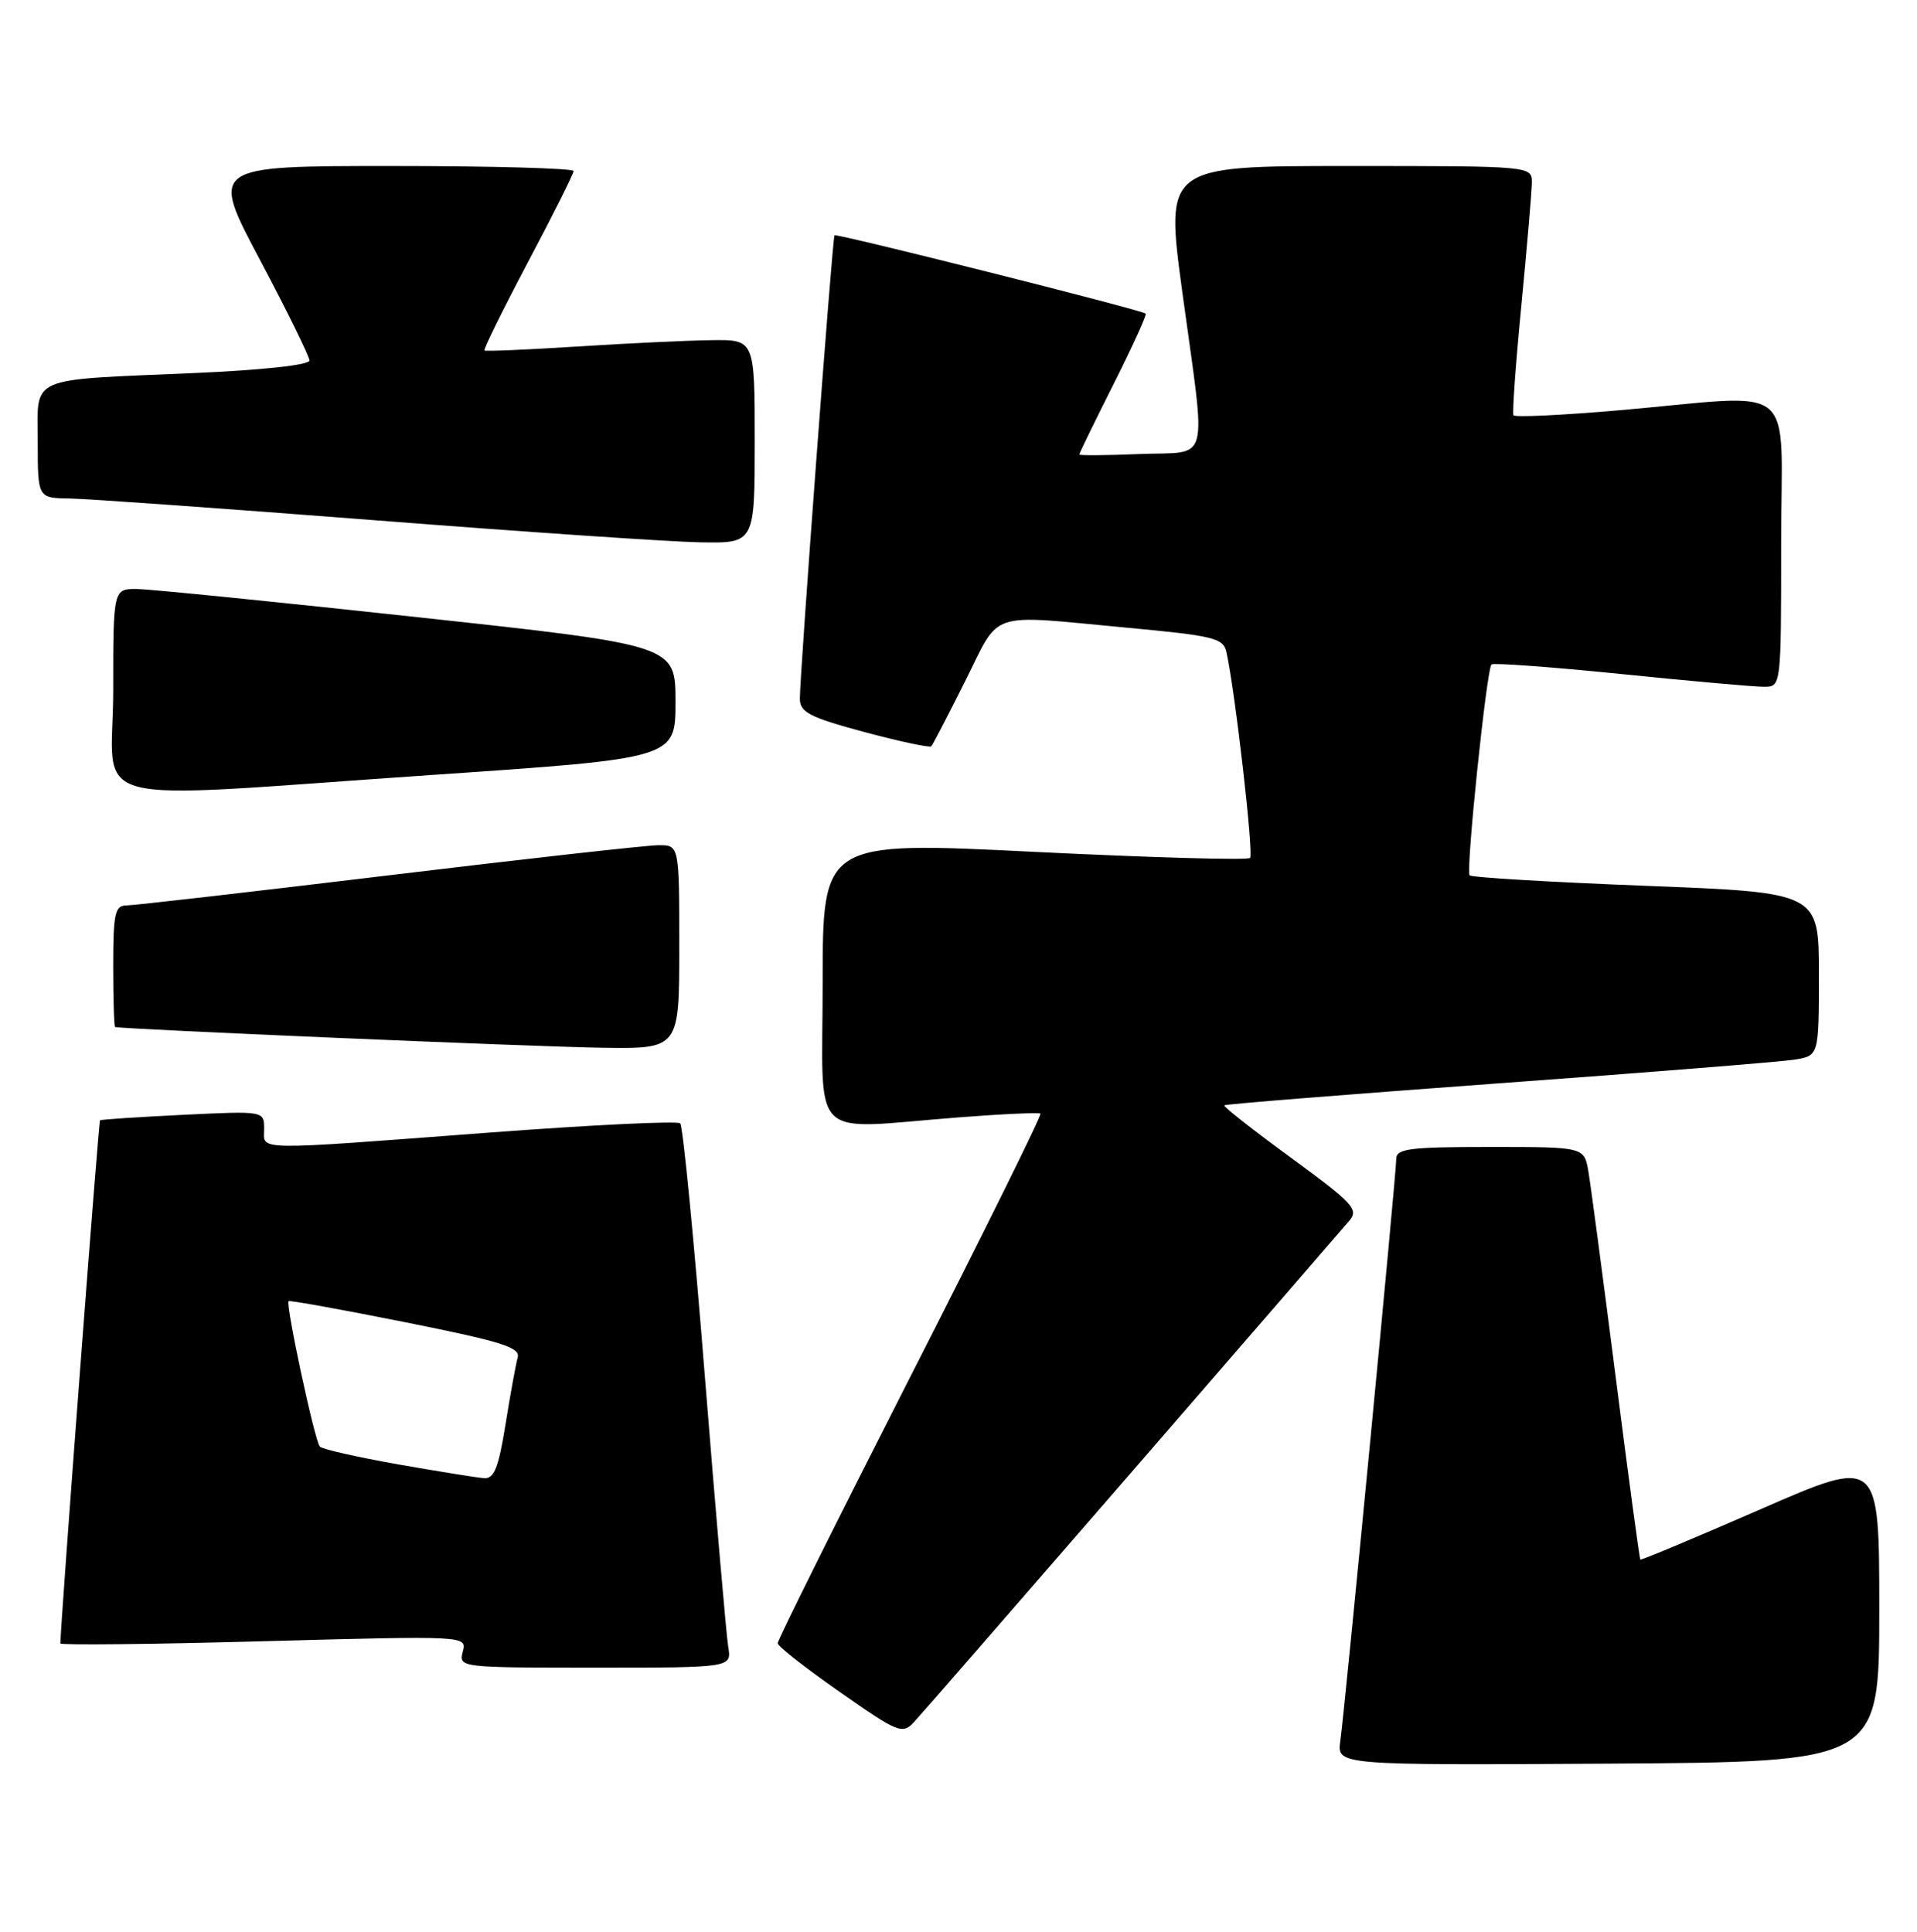 <?xml version="1.0" encoding="UTF-8" standalone="no"?>
<!DOCTYPE svg PUBLIC "-//W3C//DTD SVG 1.1//EN" "http://www.w3.org/Graphics/SVG/1.1/DTD/svg11.dtd" >
<svg xmlns="http://www.w3.org/2000/svg" xmlns:xlink="http://www.w3.org/1999/xlink" version="1.1" viewBox="0 0 254 256">
 <g >
 <path fill="currentColor"
d=" M 249.00 213.32 C 249.00 193.14 249.00 193.14 233.27 200.01 C 224.62 203.78 217.45 206.79 217.34 206.67 C 217.23 206.56 215.76 195.68 214.08 182.49 C 212.39 169.29 210.77 157.04 210.46 155.25 C 209.91 152.00 209.91 152.00 197.45 152.00 C 186.75 152.00 185.00 152.22 185.00 153.59 C 185.00 155.60 178.20 226.40 177.59 230.72 C 177.14 233.93 177.14 233.93 213.07 233.72 C 249.00 233.50 249.00 233.50 249.00 213.32 Z  M 150.01 195.00 C 165.02 177.68 177.96 162.74 178.75 161.81 C 180.07 160.28 179.35 159.50 171.06 153.43 C 166.03 149.76 162.05 146.63 162.21 146.48 C 162.37 146.32 178.70 145.02 198.50 143.57 C 218.30 142.13 235.96 140.71 237.75 140.43 C 241.00 139.91 241.00 139.91 241.00 129.10 C 241.00 118.28 241.00 118.28 218.08 117.39 C 205.48 116.90 194.96 116.28 194.72 116.00 C 194.20 115.42 196.97 88.72 197.62 88.06 C 197.85 87.82 205.57 88.39 214.77 89.32 C 223.97 90.26 232.51 91.02 233.75 91.01 C 236.00 91.00 236.00 91.00 236.00 72.00 C 236.00 50.06 238.66 52.26 214.68 54.36 C 207.07 55.02 200.71 55.33 200.53 55.03 C 200.36 54.74 200.83 48.20 201.58 40.50 C 202.32 32.80 202.95 25.49 202.97 24.25 C 203.00 22.00 203.00 22.00 178.69 22.00 C 154.39 22.00 154.39 22.00 156.66 38.75 C 159.85 62.17 160.48 59.79 151.00 60.17 C 146.60 60.35 143.00 60.38 143.00 60.23 C 143.00 60.08 145.05 55.87 147.56 50.88 C 150.07 45.88 151.98 41.69 151.81 41.56 C 151.11 41.03 110.78 30.89 110.57 31.18 C 110.29 31.56 105.96 89.58 105.98 92.61 C 106.00 94.40 107.26 95.05 114.52 97.01 C 119.20 98.26 123.20 99.12 123.40 98.90 C 123.60 98.68 125.62 94.79 127.89 90.25 C 132.63 80.78 130.64 81.44 149.28 83.18 C 160.88 84.26 162.10 84.56 162.51 86.44 C 163.68 91.79 166.13 113.20 165.63 113.70 C 165.32 114.02 152.45 113.65 137.03 112.89 C 109.00 111.50 109.00 111.50 109.00 130.25 C 109.00 151.73 106.88 149.63 127.00 148.08 C 132.78 147.63 137.66 147.41 137.86 147.58 C 138.06 147.75 130.30 163.45 120.61 182.46 C 110.93 201.48 103.02 217.36 103.04 217.77 C 103.06 218.17 106.77 221.08 111.28 224.23 C 118.99 229.63 119.57 229.87 121.09 228.23 C 121.98 227.28 134.99 212.32 150.01 195.00 Z  M 96.49 218.25 C 96.24 216.74 94.85 200.65 93.40 182.50 C 91.96 164.35 90.48 149.22 90.13 148.87 C 89.79 148.52 78.47 149.07 65.00 150.08 C 33.05 152.49 35.00 152.52 35.00 149.61 C 35.00 147.22 35.00 147.22 24.25 147.74 C 18.34 148.03 13.39 148.35 13.25 148.47 C 13.06 148.62 8.00 215.45 8.00 217.79 C 8.00 218.03 20.12 217.91 34.94 217.50 C 61.87 216.77 61.87 216.77 61.32 218.88 C 60.77 220.98 60.93 221.00 78.86 221.00 C 96.95 221.00 96.95 221.00 96.49 218.25 Z  M 90.00 125.50 C 90.00 112.00 90.00 112.00 87.25 112.01 C 85.74 112.01 69.65 113.81 51.50 116.00 C 33.35 118.19 17.71 119.99 16.75 119.99 C 15.23 120.00 15.00 121.05 15.00 128.00 C 15.00 132.40 15.11 136.04 15.25 136.10 C 15.97 136.38 71.00 138.73 79.75 138.85 C 90.00 139.00 90.00 139.00 90.00 125.50 Z  M 57.50 102.68 C 89.50 100.50 89.50 100.50 89.50 93.00 C 89.50 85.50 89.50 85.50 55.50 81.81 C 36.80 79.78 20.04 78.09 18.25 78.06 C 15.00 78.00 15.00 78.00 15.00 91.50 C 15.00 107.36 9.59 105.94 57.50 102.68 Z  M 100.00 58.50 C 100.00 45.00 100.00 45.00 94.25 45.08 C 91.09 45.12 83.10 45.50 76.50 45.92 C 69.90 46.34 64.36 46.58 64.19 46.45 C 64.02 46.32 66.61 41.07 69.94 34.77 C 73.27 28.48 76.00 23.03 76.00 22.67 C 76.00 22.30 65.17 22.00 51.92 22.00 C 27.85 22.00 27.85 22.00 34.42 34.39 C 38.04 41.21 41.00 47.24 41.00 47.78 C 41.00 48.37 34.72 49.05 25.75 49.44 C 3.38 50.41 5.00 49.70 5.00 58.58 C 5.00 66.00 5.00 66.00 9.25 66.06 C 11.59 66.10 29.70 67.39 49.50 68.93 C 69.30 70.48 88.76 71.80 92.75 71.87 C 100.00 72.00 100.00 72.00 100.00 58.50 Z  M 52.75 194.06 C 47.39 193.11 42.72 192.06 42.38 191.71 C 41.72 191.05 37.81 172.85 38.24 172.43 C 38.38 172.30 45.37 173.56 53.77 175.24 C 66.45 177.78 68.97 178.57 68.59 179.90 C 68.35 180.78 67.62 184.76 66.98 188.75 C 66.07 194.46 65.47 195.98 64.16 195.89 C 63.25 195.83 58.11 195.00 52.75 194.06 Z "/>
</g>
</svg>